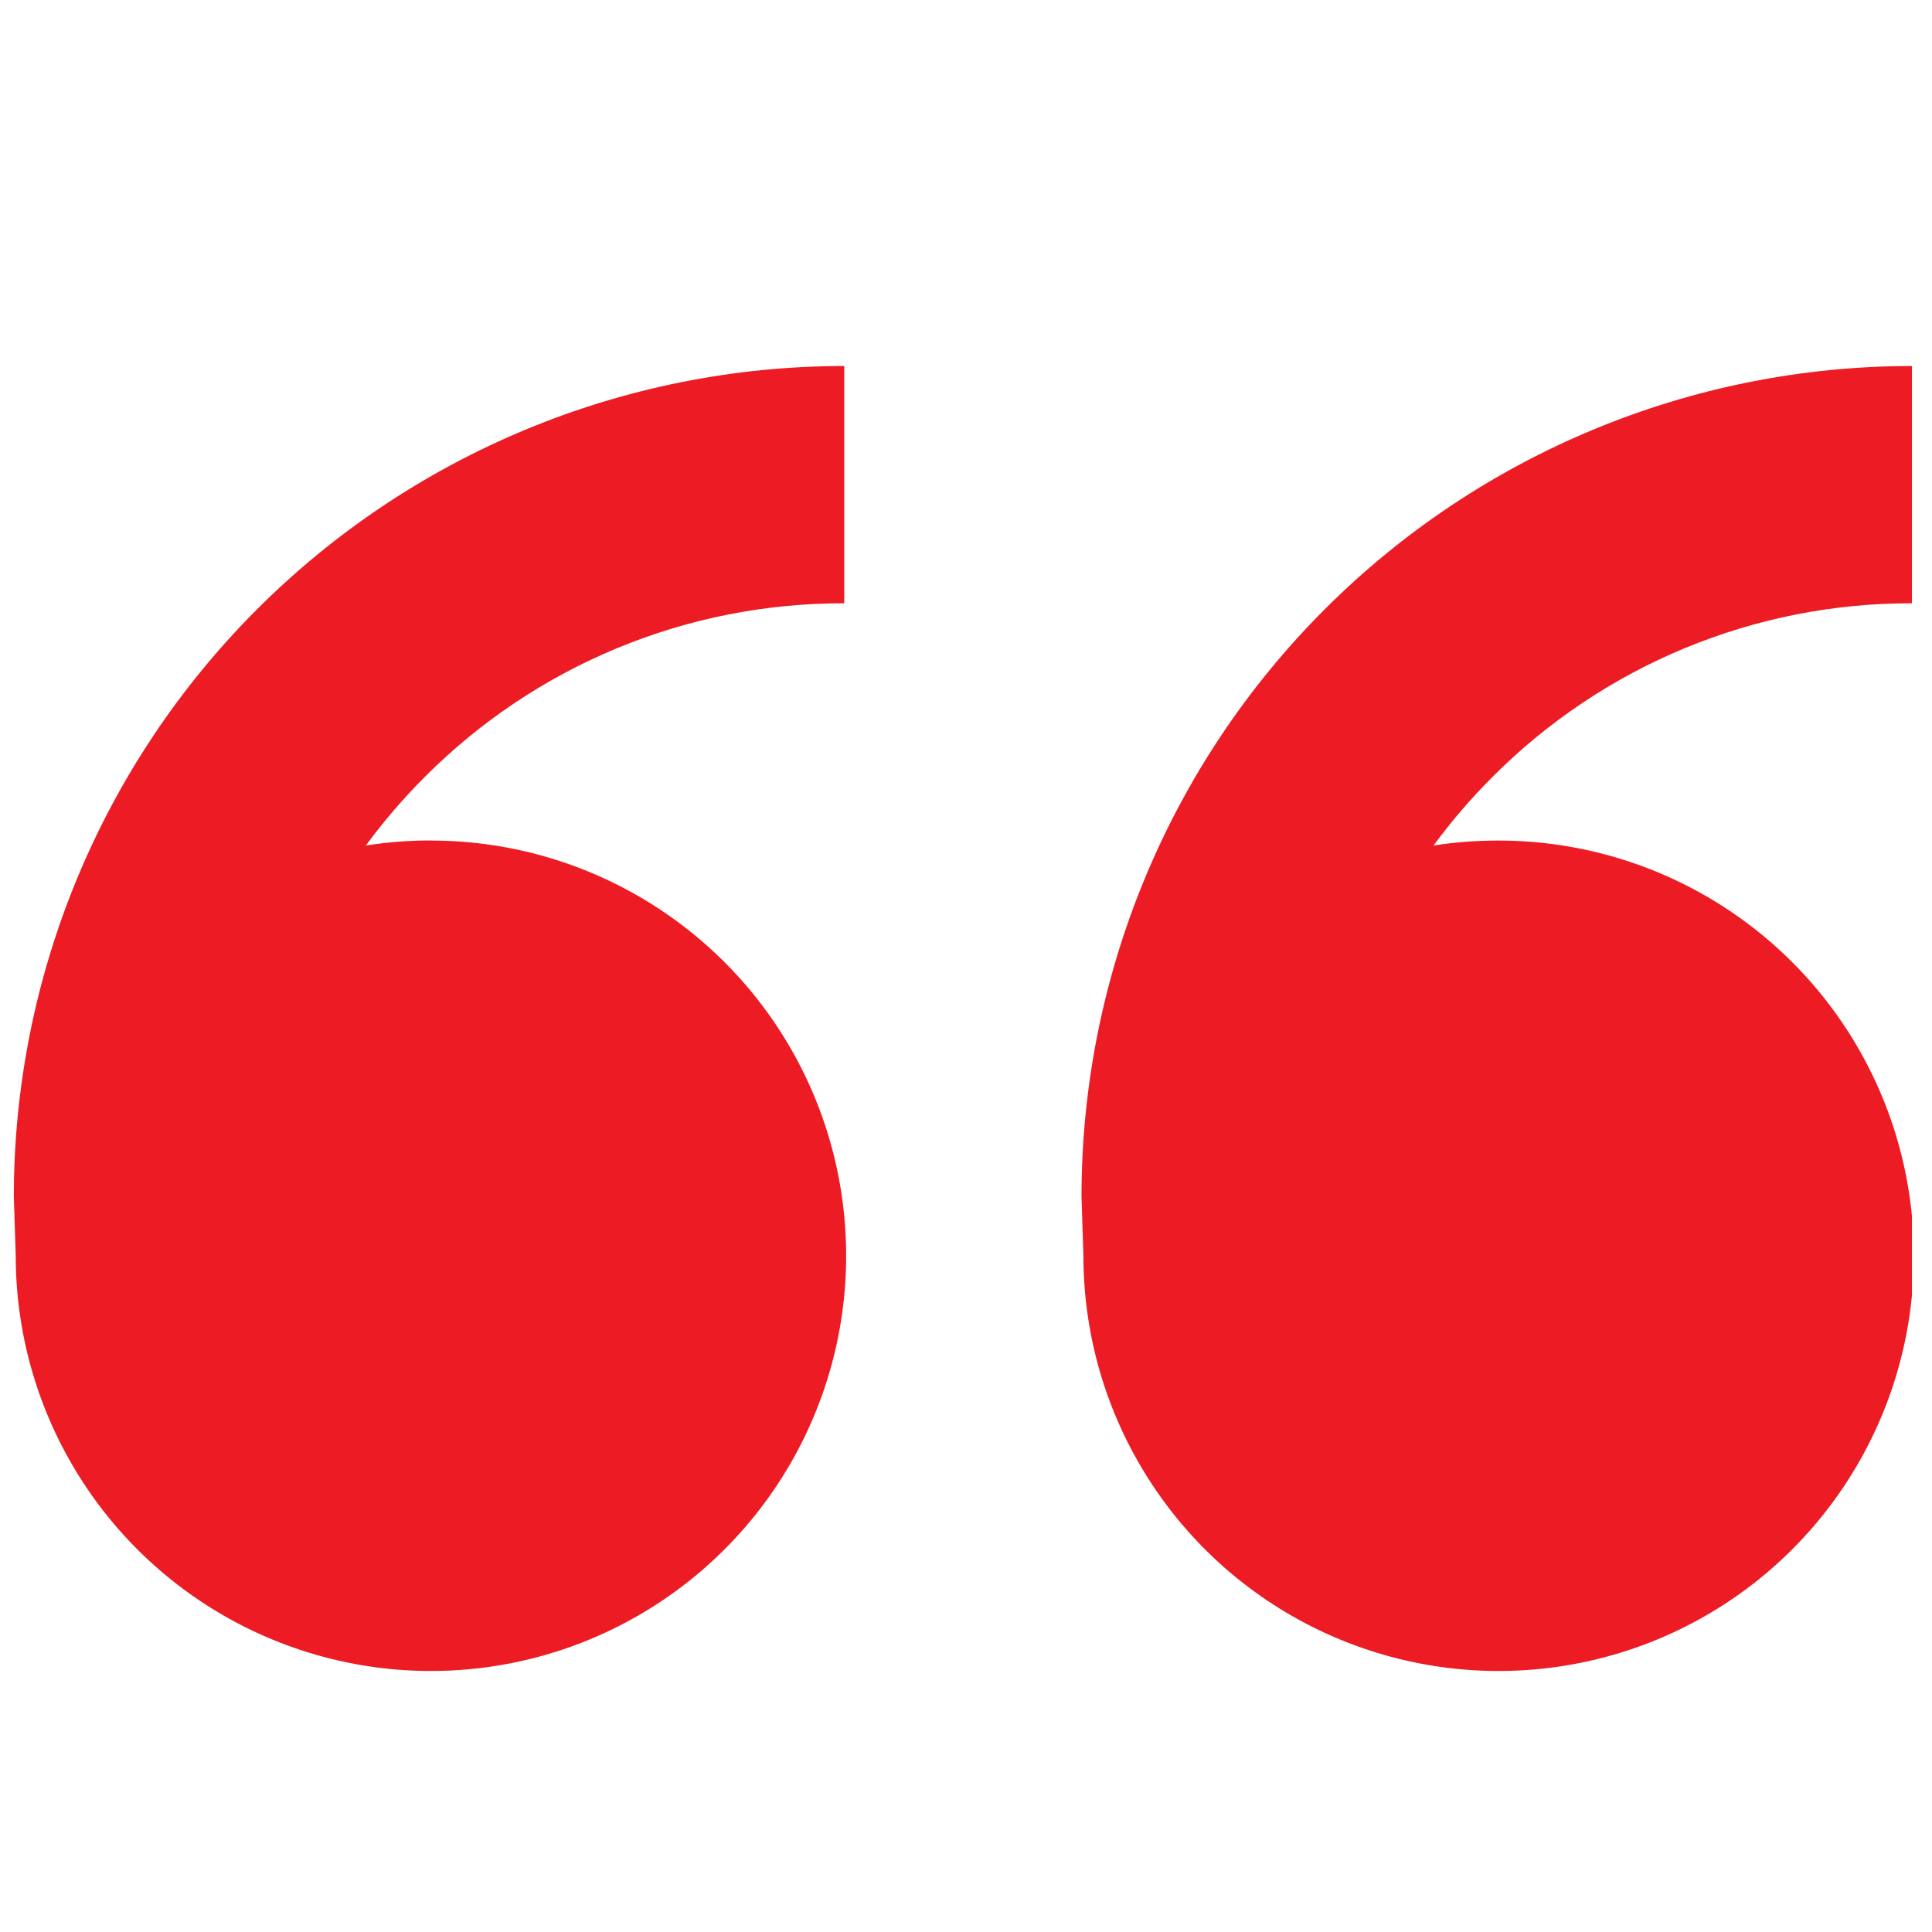 <svg width="57" height="57" viewBox="0 0 57 57" fill="none" xmlns="http://www.w3.org/2000/svg">
<g clip-path="url(#clip0_409_1647)">
<path d="M12.714 24.799C15.137 24.799 17.505 25.518 19.52 26.864C21.534 28.21 23.105 30.123 24.032 32.361C24.959 34.6 25.201 37.063 24.729 39.439C24.256 41.815 23.09 43.998 21.376 45.711C19.663 47.425 17.48 48.591 15.104 49.064C12.728 49.537 10.265 49.294 8.026 48.367C5.788 47.44 3.875 45.87 2.529 43.855C1.183 41.84 0.464 39.472 0.464 37.049L0.408 35.299C0.408 28.802 2.989 22.57 7.584 17.975C12.179 13.381 18.41 10.799 24.908 10.799V17.799C22.609 17.793 20.331 18.243 18.207 19.122C16.083 20.002 14.154 21.294 12.532 22.923C11.902 23.552 11.32 24.229 10.793 24.946C11.42 24.846 12.06 24.796 12.711 24.796L12.714 24.799ZM44.214 24.799C46.637 24.799 49.005 25.518 51.02 26.864C53.034 28.21 54.605 30.123 55.532 32.361C56.459 34.6 56.702 37.063 56.229 39.439C55.756 41.815 54.59 43.998 52.876 45.711C51.163 47.425 48.98 48.591 46.604 49.064C44.228 49.537 41.765 49.294 39.526 48.367C37.288 47.44 35.375 45.87 34.029 43.855C32.683 41.84 31.964 39.472 31.964 37.049L31.908 35.299C31.908 28.802 34.489 22.57 39.084 17.975C43.679 13.381 49.91 10.799 56.408 10.799V17.799C54.109 17.793 51.831 18.243 49.707 19.122C47.583 20.002 45.654 21.294 44.032 22.923C43.402 23.552 42.82 24.229 42.293 24.946C42.92 24.846 43.561 24.799 44.214 24.799Z" fill="#ED1B23"/>
</g>
<defs>
<clipPath id="clip0_409_1647">
<rect width="56" height="56" fill="white" transform="translate(0.408 0.299)"/>
</clipPath>
</defs>
</svg>

